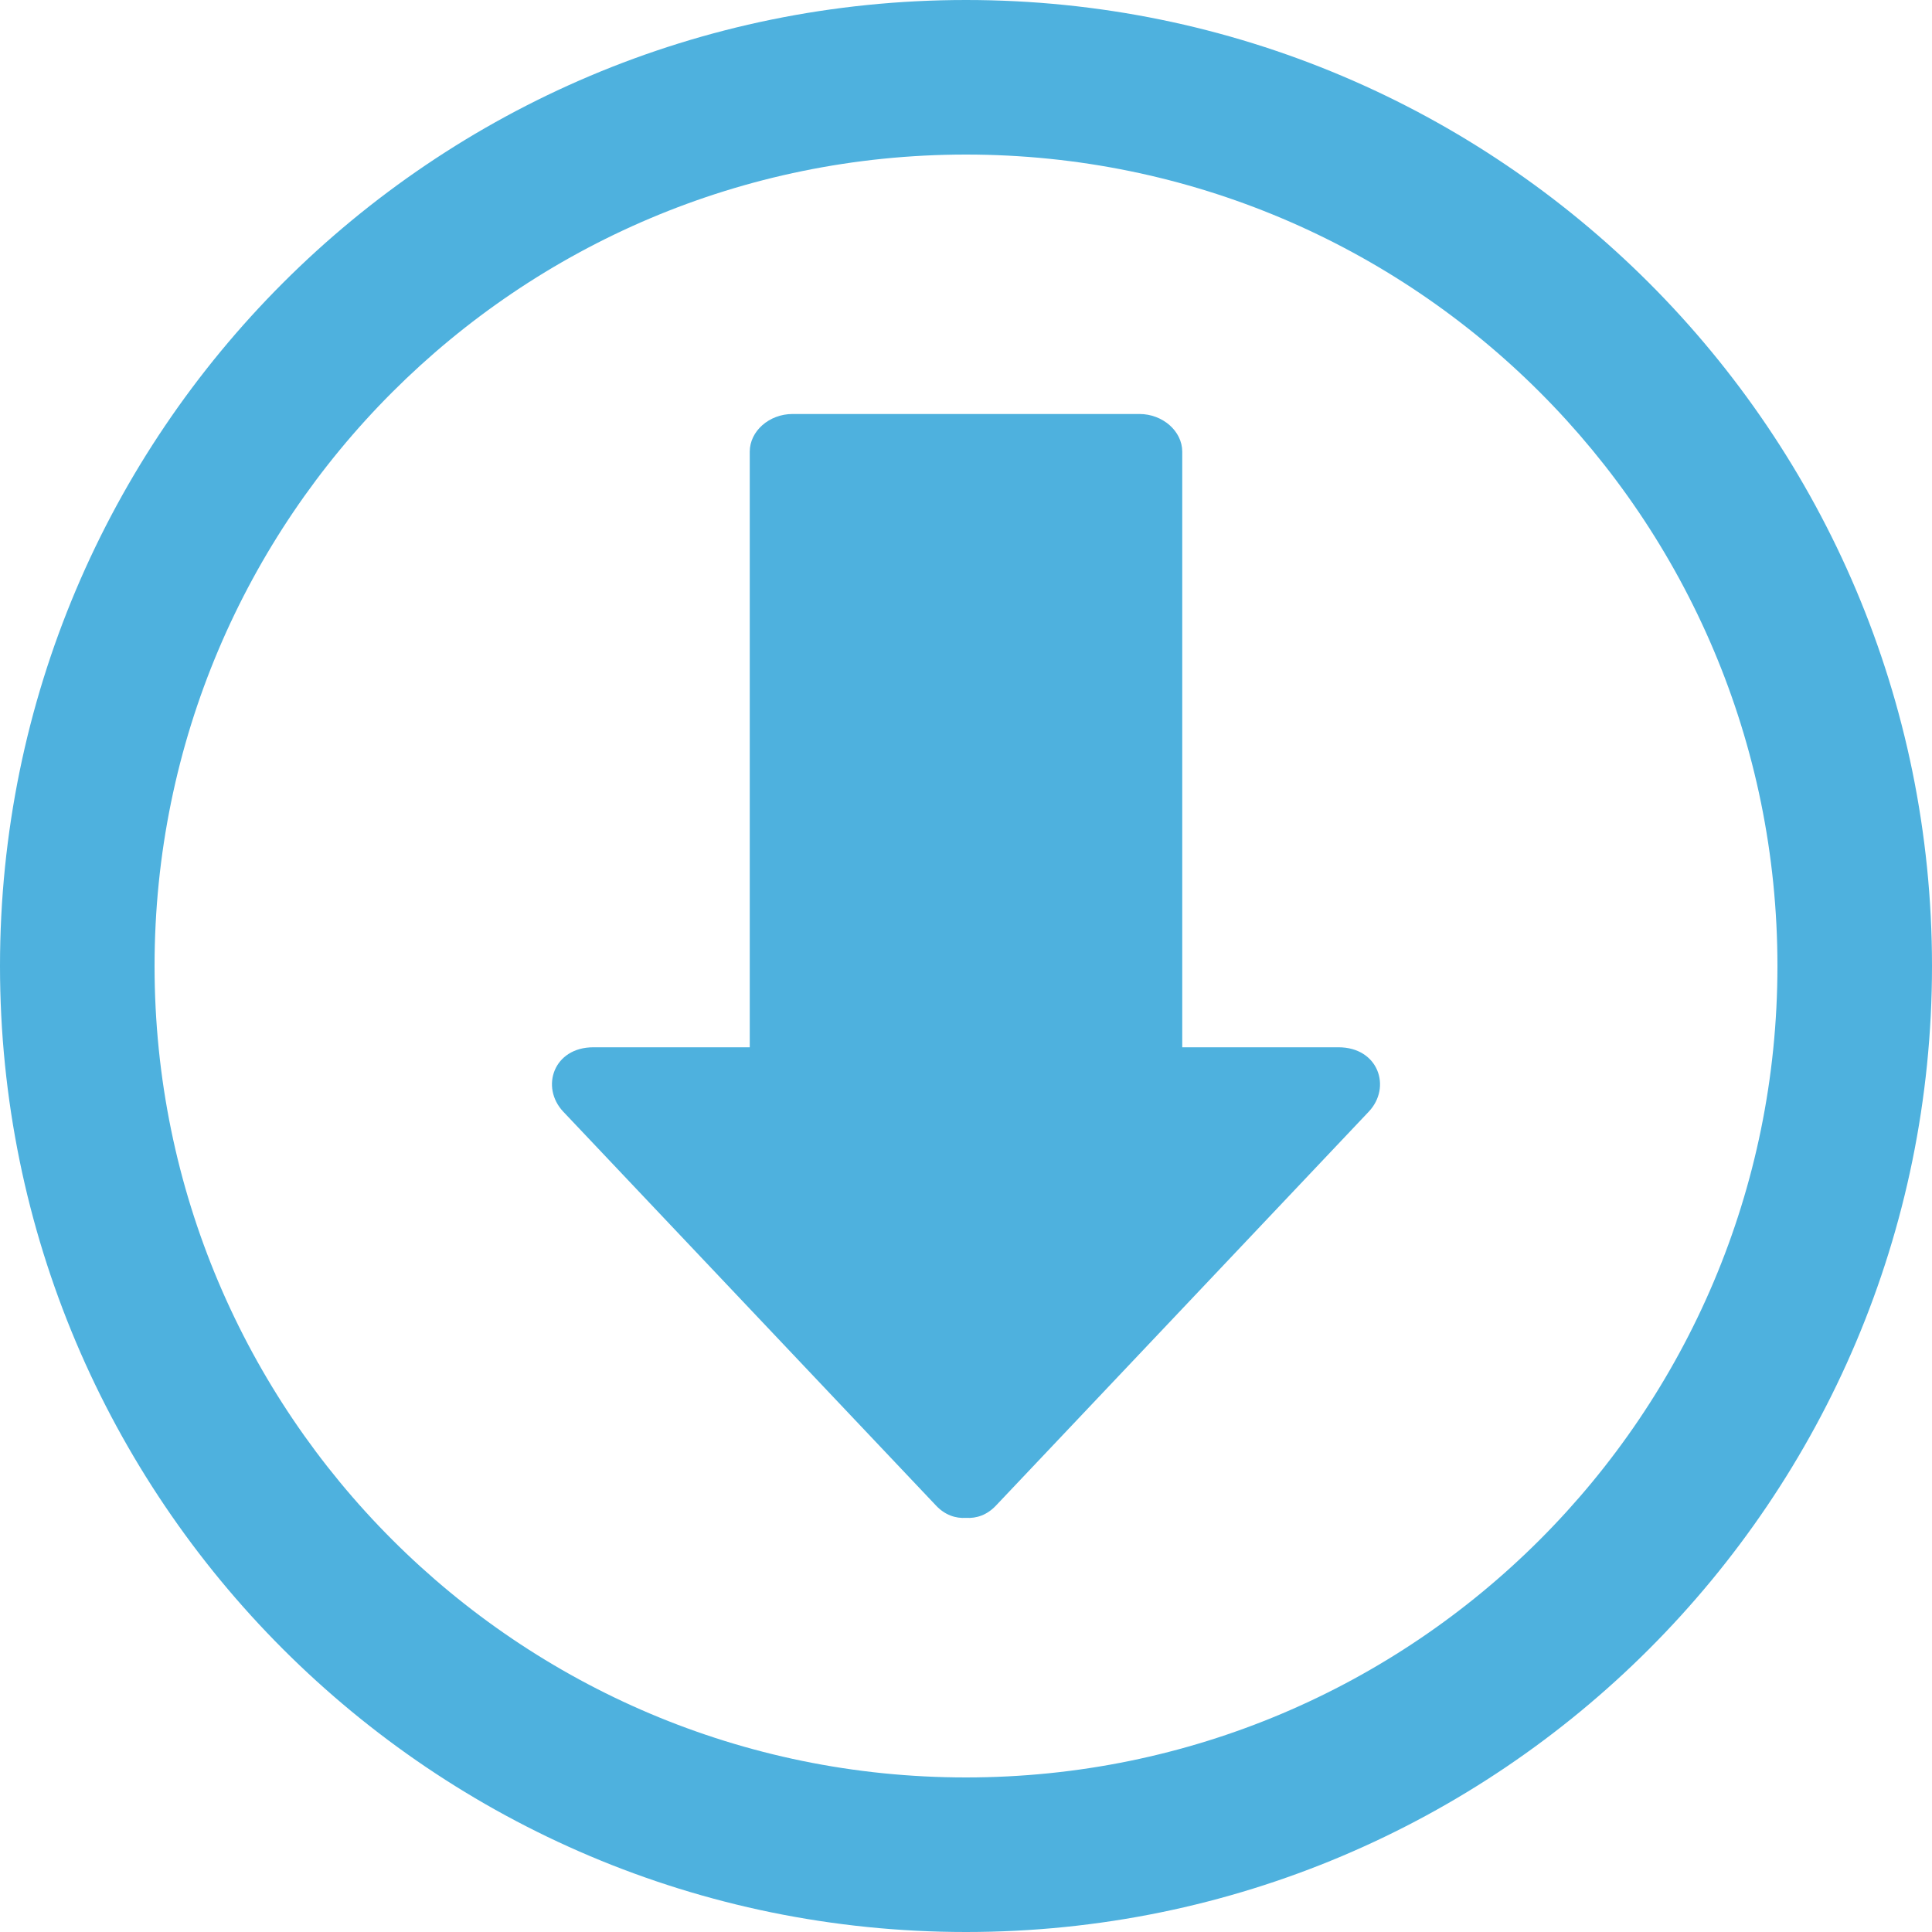 <?xml version="1.0" encoding="UTF-8"?>
<svg width="14px" height="14px" viewBox="0 0 14 14" version="1.1" xmlns="http://www.w3.org/2000/svg" xmlns:xlink="http://www.w3.org/1999/xlink">
    <!-- Generator: Sketch 46.2 (44496) - http://www.bohemiancoding.com/sketch -->
    <title>Download</title>
    <desc>Created with Sketch.</desc>
    <defs></defs>
    <g id="✅️---LATEST" stroke="none" stroke-width="1" fill="none" fill-rule="evenodd">
        <g id="PressKit" transform="translate(-516, -660)" fill="#4EB1DE">
            <g id="Vertical" transform="translate(410, 463)">
                <g id="Download" transform="translate(106, 197)">
                    <path d="M4.081,8.055 C4.981,9.006 5.882,9.958 6.781,10.908 C6.847,10.979 6.925,11.004 7,10.999 C7.075,11.004 7.153,10.979 7.219,10.908 C8.119,9.958 9.019,9.006 9.919,8.055 C10.085,7.879 9.989,7.589 9.699,7.589 C9.321,7.589 8.944,7.589 8.567,7.589 C8.567,6.15 8.567,4.712 8.567,3.273 C8.567,3.124 8.425,3 8.257,3 C7.419,3 6.581,3 5.743,3 C5.574,3 5.433,3.124 5.433,3.273 C5.433,4.712 5.433,6.15 5.433,7.589 C5.055,7.589 4.678,7.589 4.3,7.589 C4.011,7.589 3.915,7.878 4.081,8.055 Z" id="Fill-1"></path>
                    <path d="M7,14 C10.866,14 14,10.866 14,7 C14,3.134 10.866,0 7,0 C3.134,0 0,3.134 0,7 C0,10.866 3.134,14 7,14 Z M7,1.12 C10.248,1.12 12.88,3.752 12.88,7 C12.88,10.247 10.248,12.88 7,12.88 C3.753,12.88 1.12,10.247 1.12,7 C1.12,3.752 3.753,1.12 7,1.12 Z" id="Fill-2"></path>
                </g>
            </g>
        </g>
    </g>
</svg>